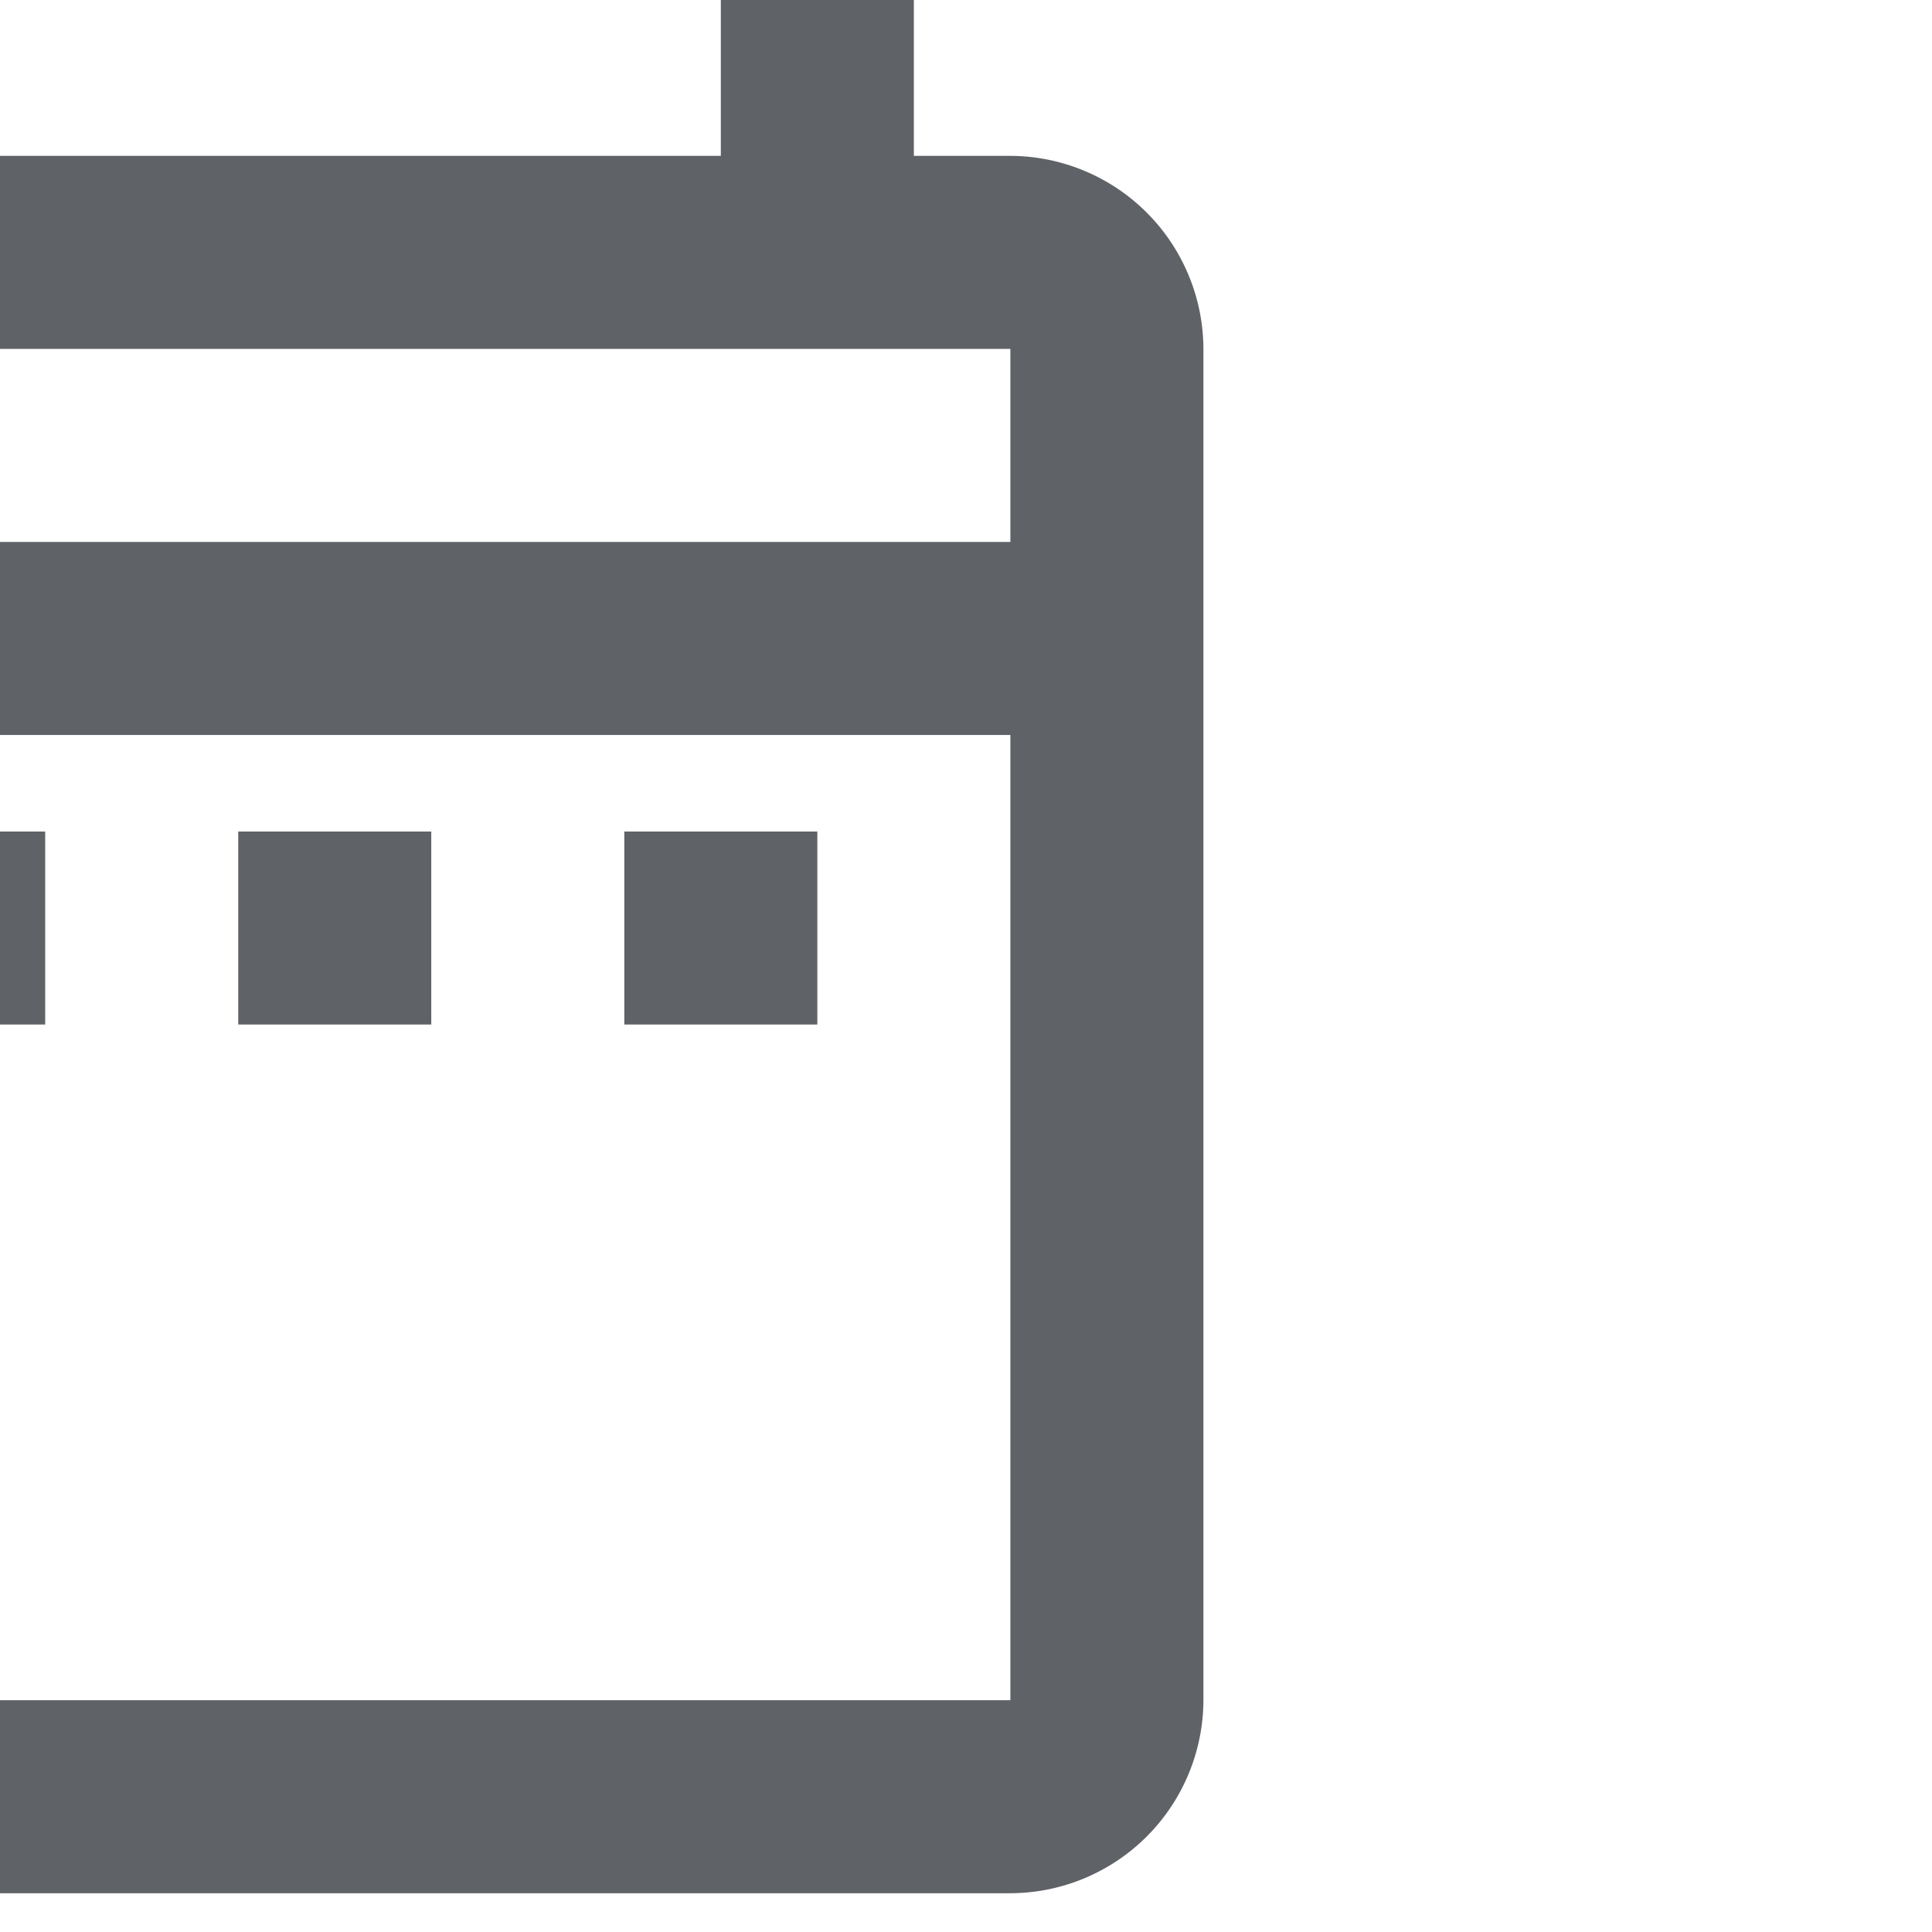 <?xml version="1.0" encoding="UTF-8"?>
<!-- Created with Inkscape (http://www.inkscape.org/) -->
<svg width="32" height="32" version="1.1" viewBox="0 0 8.467 8.467" xmlns="http://www.w3.org/2000/svg" xmlns:cc="http://creativecommons.org/ns#" xmlns:dc="http://purl.org/dc/elements/1.1/" xmlns:rdf="http://www.w3.org/1999/02/22-rdf-syntax-ns#">
 <g transform="translate(0 -288.53)">
  <g transform="matrix(.47 0 0 .47 -2971.8 108.39)" data-name="Gruppe 8694">
   <g id="outline-date_range-24px" transform="matrix(.9 0 0 .9 6315.3 390.13)">
    <path d="m7 1h2v2h-2zm14-5v14a2.006 2.006 0 0 1-2 2h-14a2 2 0 0 1-2-2l0.01-14a1.991 1.991 0 0 1 1.99-2h1v-2h2v2h8v-2h2v2h1a2.006 2.006 0 0 1 2 2zm-16 2h14v-2h-14zm14 12v-10h-14v10zm-4-7h2v-2h-2zm-4 0h2v-2h-2z" fill="#5f6368" data-name="Pfad 2108"/>
   </g>
  </g>
 </g>
</svg>
